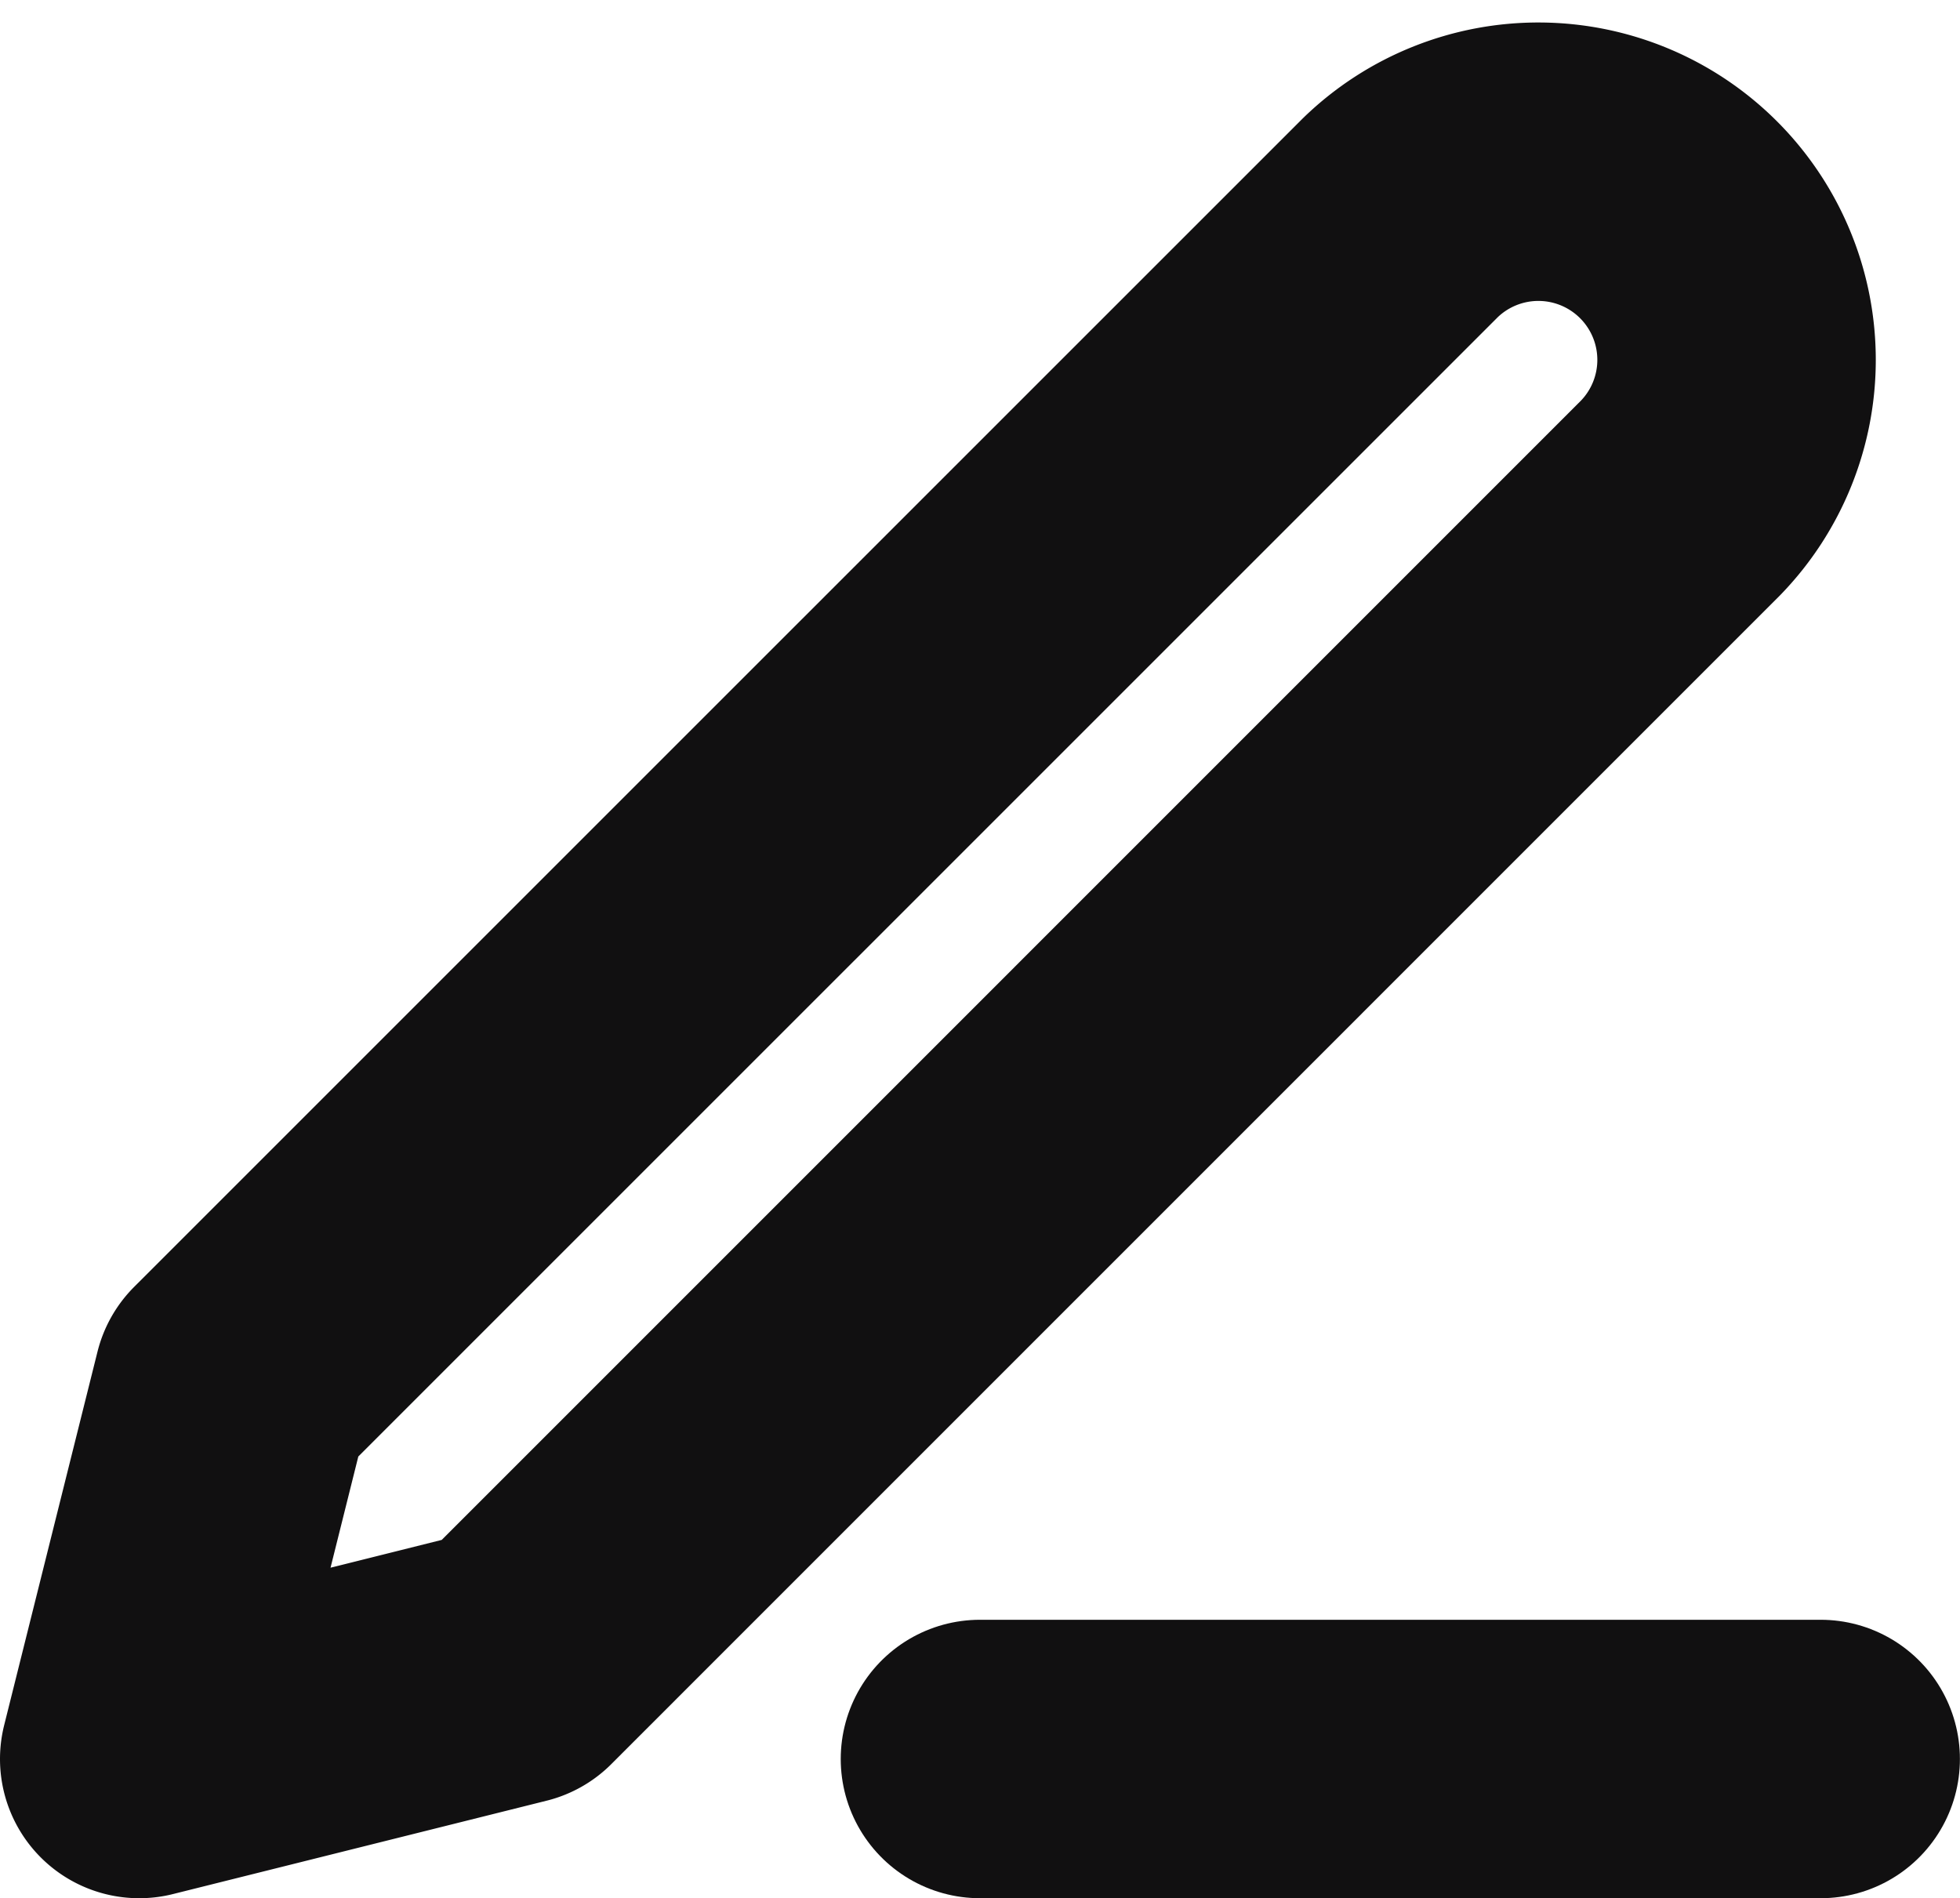 <svg xmlns="http://www.w3.org/2000/svg" width="21.117" height="20.453" viewBox="0 0 21.117 20.453">
  <g id="Icon_feather-edit-3" data-name="Icon feather-edit-3" transform="translate(-3 -2.598)">
    <path id="Path_28160" data-name="Path 28160" d="M18,30h9.058" transform="translate(-4.442 -8.45)" fill="none" stroke="#111011" stroke-linecap="round" stroke-linejoin="round" stroke-width="3"/>
    <path id="Path_28161" data-name="Path 28161" d="M18.088,4.943a2.135,2.135,0,0,1,3.019,3.019L8.526,20.544,4.5,21.55l1.006-4.026Z" fill="none" stroke="#111011" stroke-linecap="round" stroke-linejoin="round" stroke-width="3"/>
  </g>
</svg>
